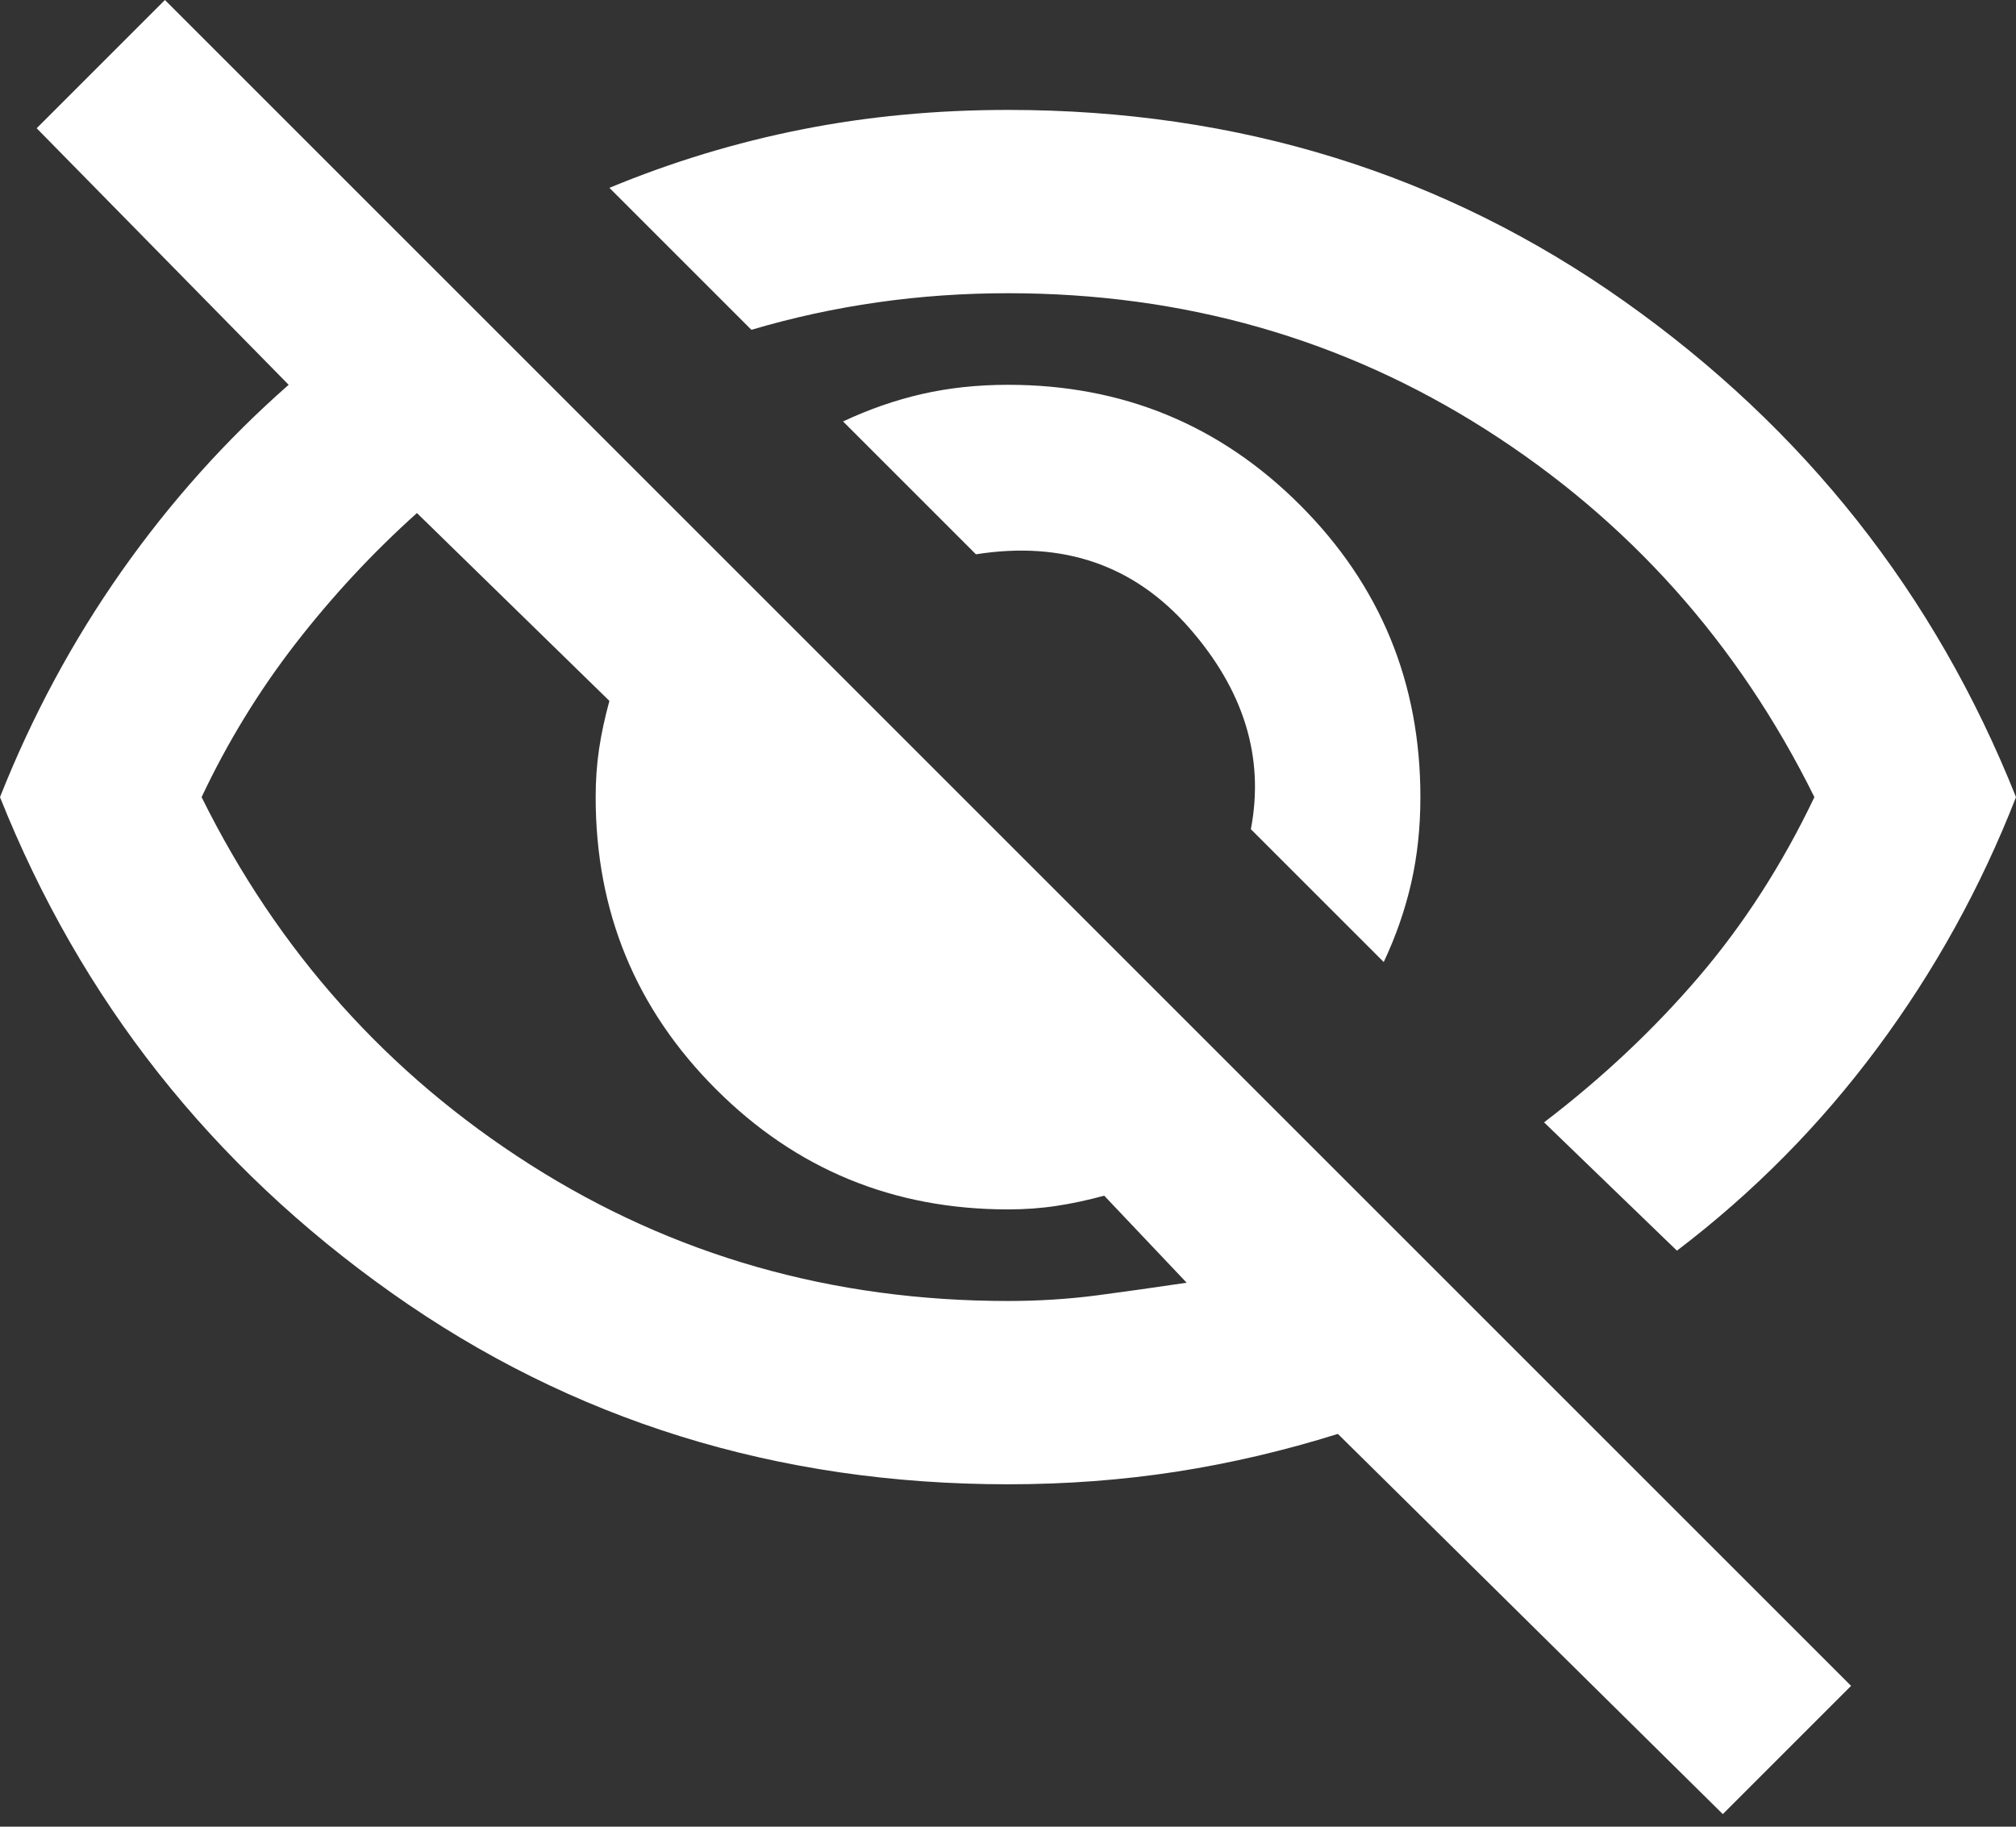 <svg width="32" height="29" viewBox="0 0 32 29" fill="none" xmlns="http://www.w3.org/2000/svg">
<rect x="0" y="0" width="32" height="29" fill="#333333" stroke="none"/>
<path d="M21.964 15.273L19.855 13.164C20.073 12.024 19.745 10.958 18.873 9.964C18 8.97 16.873 8.582 15.491 8.8L13.382 6.691C13.794 6.497 14.212 6.352 14.636 6.255C15.061 6.158 15.515 6.109 16 6.109C17.818 6.109 19.364 6.745 20.636 8.018C21.909 9.291 22.546 10.836 22.546 12.655C22.546 13.139 22.497 13.594 22.4 14.018C22.303 14.442 22.158 14.861 21.964 15.273ZM26.618 19.855L24.509 17.818C25.43 17.115 26.248 16.346 26.964 15.509C27.679 14.673 28.291 13.721 28.8 12.655C27.588 10.206 25.849 8.261 23.582 6.818C21.315 5.376 18.788 4.655 16 4.655C15.297 4.655 14.606 4.703 13.927 4.8C13.248 4.897 12.582 5.042 11.927 5.236L9.673 2.982C10.667 2.57 11.685 2.261 12.727 2.055C13.77 1.848 14.861 1.745 16 1.745C19.661 1.745 22.921 2.758 25.782 4.782C28.642 6.806 30.715 9.43 32 12.655C31.442 14.085 30.709 15.412 29.8 16.636C28.891 17.861 27.83 18.933 26.618 19.855ZM27.346 28.8L21.236 22.764C20.388 23.03 19.533 23.23 18.673 23.364C17.812 23.497 16.921 23.564 16 23.564C12.339 23.564 9.079 22.552 6.218 20.527C3.358 18.503 1.285 15.879 0 12.655C0.509 11.37 1.152 10.176 1.927 9.073C2.703 7.97 3.588 6.982 4.582 6.109L0.582 2.036L2.618 0L29.382 26.764L27.346 28.8ZM6.618 8.145C5.915 8.776 5.273 9.467 4.691 10.218C4.109 10.97 3.612 11.782 3.2 12.655C4.412 15.103 6.152 17.049 8.418 18.491C10.685 19.933 13.212 20.654 16 20.654C16.485 20.654 16.958 20.624 17.418 20.564C17.879 20.503 18.352 20.436 18.836 20.364L17.527 18.982C17.261 19.055 17.006 19.109 16.764 19.145C16.521 19.182 16.267 19.2 16 19.2C14.182 19.2 12.636 18.564 11.364 17.291C10.091 16.018 9.455 14.473 9.455 12.655C9.455 12.388 9.473 12.133 9.509 11.891C9.545 11.649 9.6 11.394 9.673 11.127L6.618 8.145Z" fill="white"/>
</svg>

